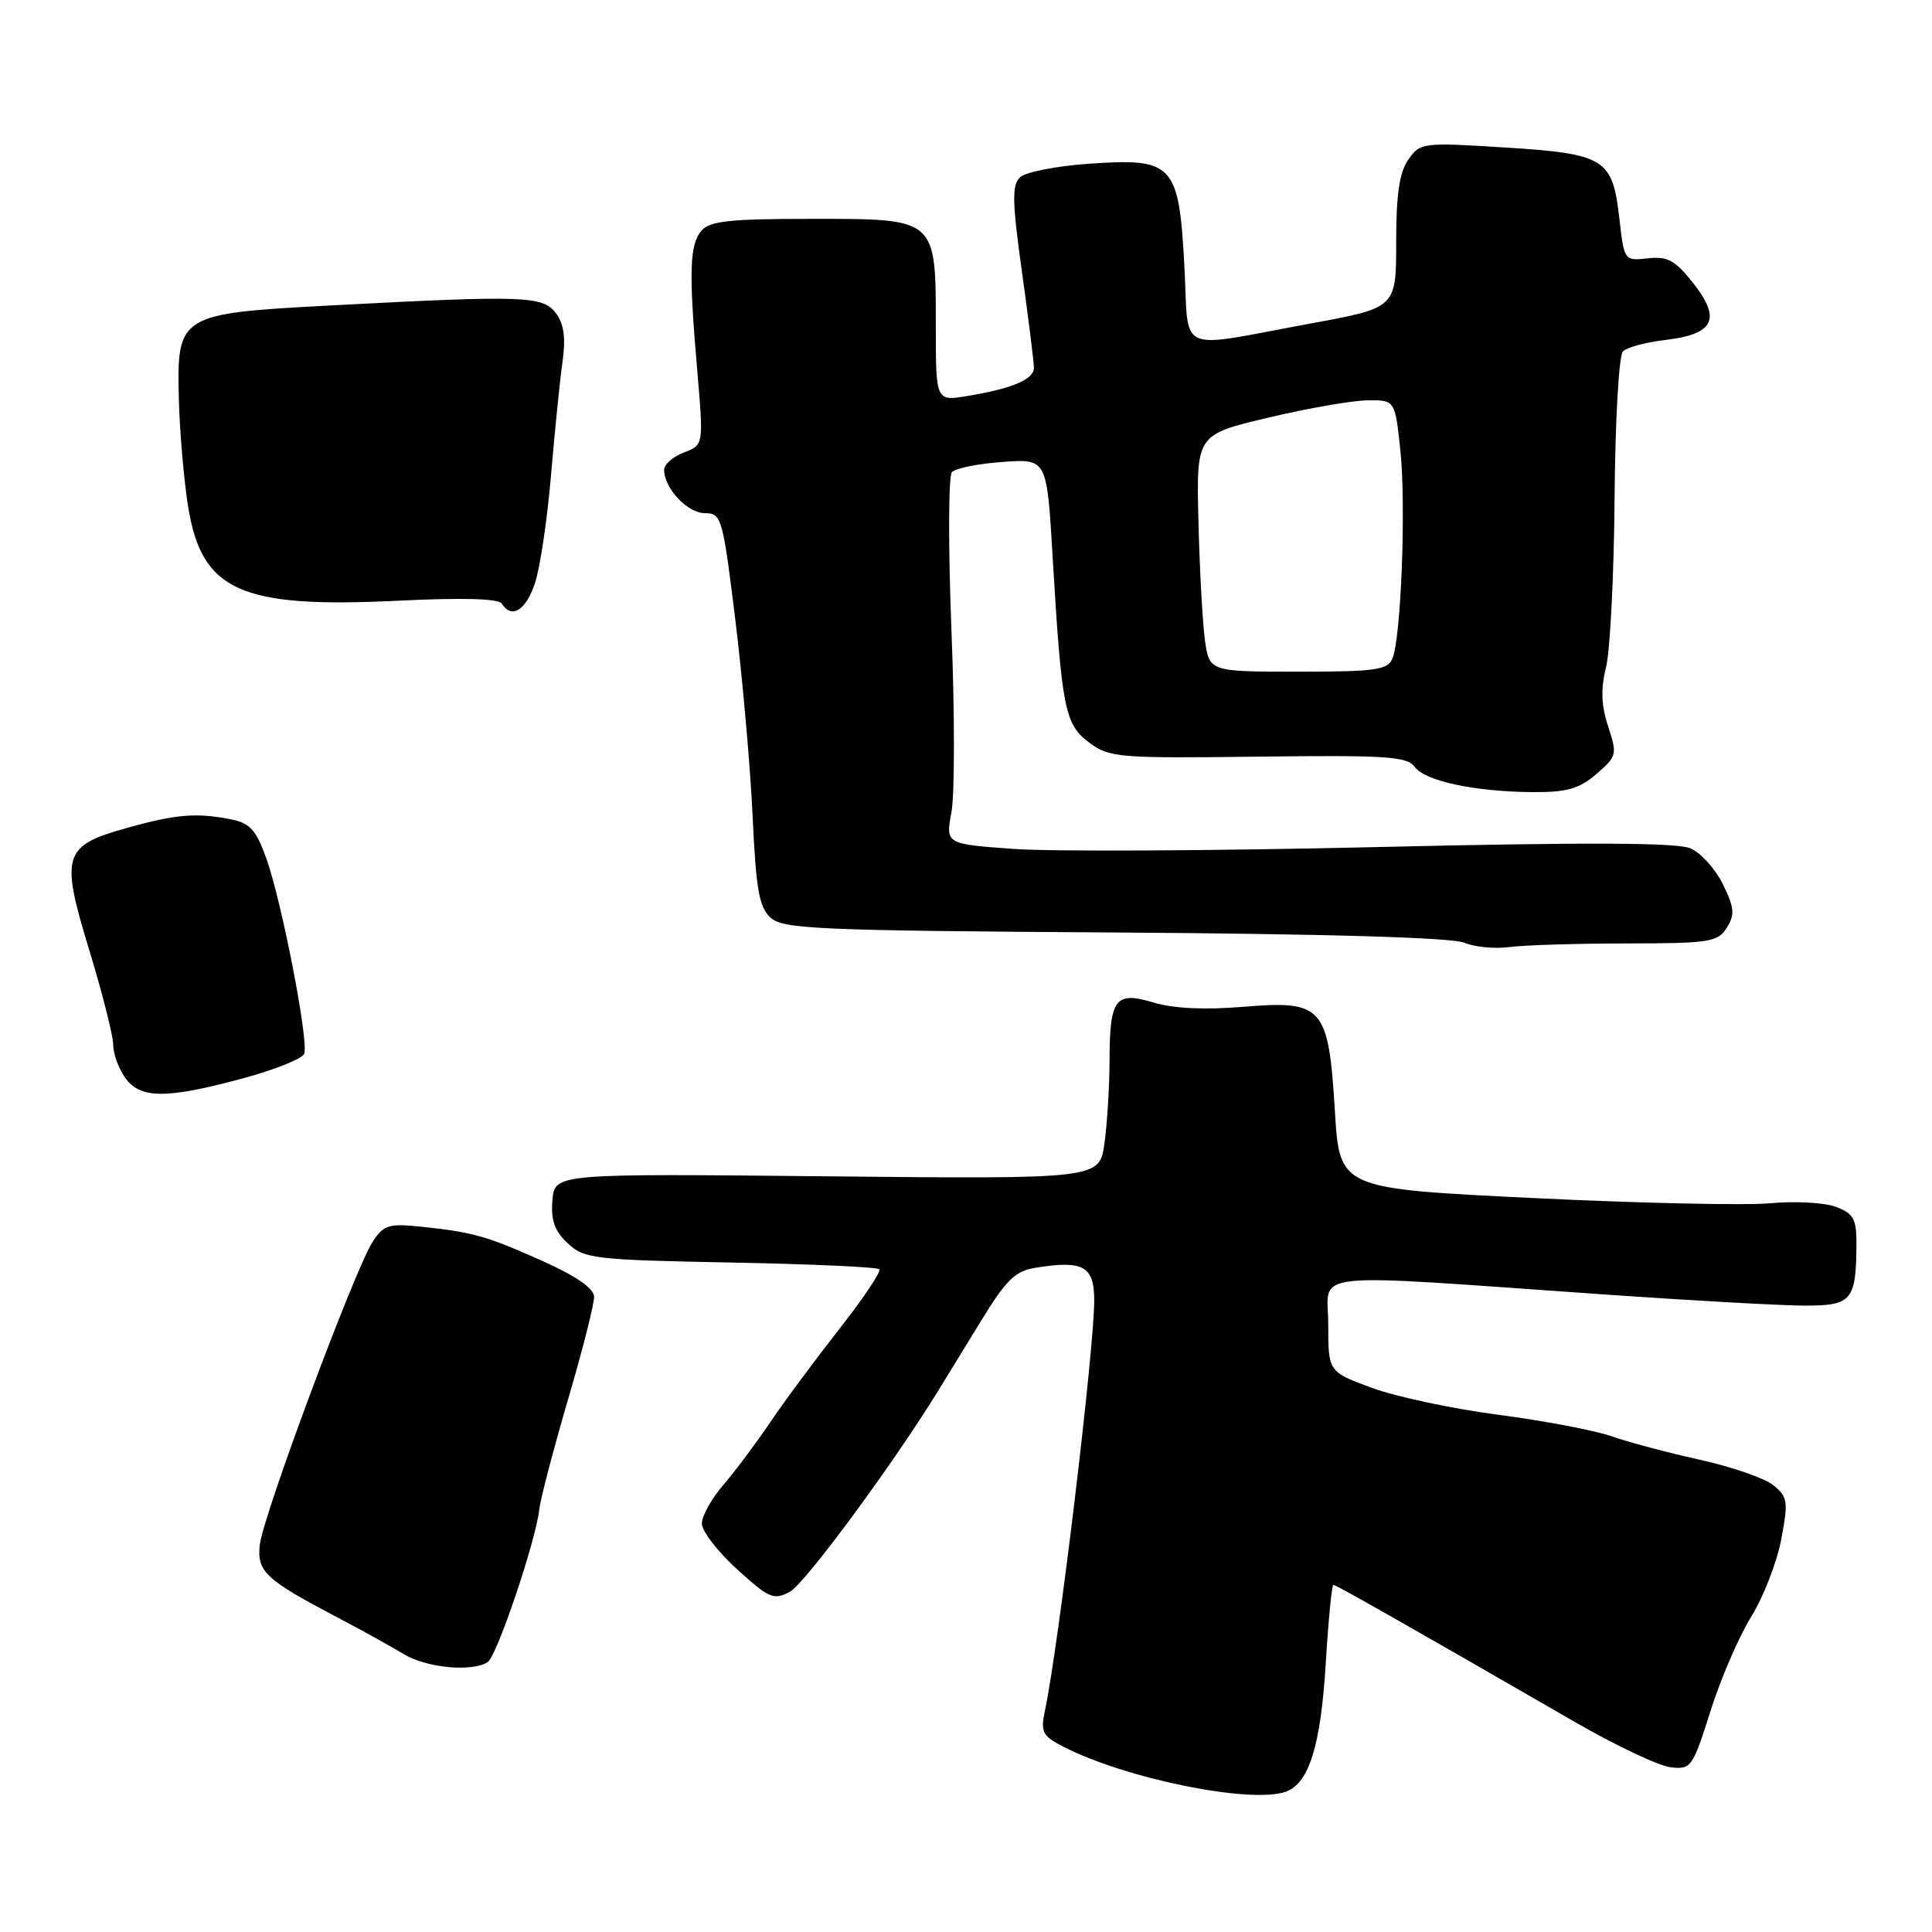 <?xml version="1.0" encoding="UTF-8" standalone="no"?>
<!DOCTYPE svg PUBLIC "-//W3C//DTD SVG 1.1//EN" "http://www.w3.org/Graphics/SVG/1.1/DTD/svg11.dtd" >
<svg xmlns="http://www.w3.org/2000/svg" xmlns:xlink="http://www.w3.org/1999/xlink" version="1.1" viewBox="0 0 256 256">
 <g >
 <path fill="currentColor"
d=" M 170.46 237.38 C 173.47 236.22 175.00 231.25 175.66 220.54 C 176.01 214.74 176.47 210.00 176.68 210.00 C 177.04 210.00 187.11 215.72 208.50 228.07 C 214.00 231.25 219.78 233.99 221.35 234.17 C 224.08 234.49 224.28 234.21 226.64 226.75 C 227.98 222.48 230.41 216.86 232.03 214.25 C 233.65 211.64 235.44 207.03 236.02 204.00 C 236.97 198.96 236.89 198.36 234.99 196.81 C 233.86 195.88 229.46 194.35 225.21 193.42 C 220.97 192.48 215.70 191.08 213.50 190.30 C 211.30 189.53 204.55 188.25 198.50 187.46 C 192.45 186.67 184.91 185.06 181.75 183.89 C 176.00 181.76 176.00 181.76 176.00 175.47 C 176.00 168.29 172.13 168.70 213.10 171.56 C 224.42 172.35 236.18 173.00 239.23 173.00 C 245.39 173.00 245.96 172.31 245.99 164.73 C 246.00 161.53 245.58 160.79 243.29 159.92 C 241.79 159.35 237.86 159.13 234.54 159.44 C 231.22 159.74 217.03 159.43 203.00 158.74 C 177.50 157.50 177.50 157.50 176.88 147.22 C 176.03 133.34 175.32 132.53 164.71 133.41 C 159.67 133.83 155.48 133.63 152.88 132.85 C 147.76 131.31 147.04 132.28 147.02 140.61 C 147.01 143.97 146.71 148.86 146.35 151.48 C 145.70 156.23 145.70 156.23 109.60 155.87 C 73.50 155.50 73.50 155.50 73.20 159.03 C 72.98 161.68 73.48 163.11 75.22 164.74 C 77.41 166.79 78.66 166.94 96.77 167.29 C 107.34 167.49 116.23 167.89 116.51 168.18 C 116.80 168.46 114.41 172.03 111.21 176.10 C 108.02 180.17 103.88 185.75 102.03 188.50 C 100.17 191.25 97.38 194.98 95.83 196.78 C 94.27 198.59 93.00 200.88 93.00 201.88 C 93.00 202.88 95.10 205.60 97.66 207.93 C 101.90 211.79 102.52 212.06 104.66 210.92 C 106.64 209.86 118.20 194.20 124.27 184.36 C 125.24 182.79 127.82 178.57 130.01 175.00 C 133.33 169.57 134.52 168.41 137.24 167.98 C 143.57 166.96 145.00 167.77 144.99 172.37 C 144.97 179.02 140.26 218.18 138.46 226.67 C 137.86 229.49 138.12 230.01 140.81 231.40 C 149.15 235.72 165.96 239.10 170.46 237.38 Z  M 64.63 220.23 C 65.84 219.45 71.00 204.18 71.46 200.00 C 71.61 198.62 73.32 192.10 75.25 185.50 C 77.19 178.90 78.75 172.74 78.72 171.81 C 78.68 170.71 76.31 169.07 71.91 167.10 C 64.45 163.76 62.70 163.27 55.76 162.54 C 51.53 162.10 50.84 162.31 49.38 164.54 C 47.02 168.15 34.82 200.91 34.42 204.71 C 34.05 208.29 35.12 209.28 45.00 214.47 C 48.02 216.06 51.85 218.18 53.50 219.18 C 56.53 221.01 62.55 221.58 64.63 220.23 Z  M 32.11 142.91 C 36.37 141.76 40.06 140.29 40.31 139.63 C 40.93 138.02 37.37 119.62 35.32 113.84 C 33.97 110.02 33.14 109.08 30.71 108.59 C 26.07 107.66 23.42 107.87 16.87 109.69 C 8.32 112.07 7.96 113.26 11.88 126.07 C 13.59 131.70 15.00 137.26 15.00 138.43 C 15.00 139.60 15.70 141.56 16.56 142.78 C 18.54 145.61 22.00 145.64 32.11 142.91 Z  M 215.51 125.01 C 226.56 125.00 227.62 124.83 228.81 122.93 C 229.90 121.19 229.81 120.28 228.30 117.18 C 227.31 115.16 225.38 113.01 224.00 112.41 C 222.22 111.64 210.21 111.59 182.50 112.24 C 161.05 112.74 139.40 112.85 134.39 112.49 C 125.29 111.84 125.29 111.84 126.07 107.63 C 126.51 105.31 126.51 94.44 126.07 83.46 C 125.64 72.48 125.67 63.08 126.13 62.56 C 126.59 62.05 129.61 61.44 132.84 61.21 C 138.71 60.78 138.71 60.78 139.47 73.64 C 140.67 93.89 141.07 95.98 144.33 98.40 C 147.00 100.39 148.19 100.49 166.72 100.26 C 183.65 100.05 186.45 100.23 187.45 101.61 C 188.84 103.50 195.36 104.90 203.09 104.96 C 207.62 104.99 209.23 104.53 211.53 102.56 C 214.25 100.22 214.31 99.97 213.09 96.27 C 212.17 93.47 212.09 91.31 212.80 88.45 C 213.35 86.28 213.86 76.18 213.94 66.01 C 214.02 55.70 214.51 47.09 215.05 46.55 C 215.58 46.02 218.10 45.35 220.65 45.05 C 227.11 44.29 228.11 42.30 224.41 37.58 C 221.97 34.49 220.99 33.94 218.36 34.23 C 215.22 34.57 215.21 34.56 214.57 28.91 C 213.67 21.00 212.66 20.37 199.36 19.54 C 188.50 18.86 188.18 18.90 186.61 21.15 C 185.43 22.83 185.00 25.76 185.00 32.11 C 185.00 40.78 185.00 40.78 173.75 42.85 C 155.47 46.20 157.59 47.18 156.93 35.11 C 156.20 21.69 155.46 20.91 144.24 21.70 C 139.98 22.00 135.90 22.80 135.17 23.48 C 134.07 24.52 134.11 26.65 135.42 36.07 C 136.29 42.31 137.00 48.01 137.00 48.73 C 137.00 50.27 134.19 51.47 128.25 52.46 C 124.00 53.18 124.00 53.18 124.00 43.31 C 124.00 28.84 124.18 29.00 107.57 29.00 C 96.58 29.00 94.01 29.28 92.92 30.60 C 91.36 32.48 91.26 36.05 92.40 49.23 C 93.23 58.96 93.23 58.96 90.62 59.96 C 89.18 60.50 88.00 61.54 88.00 62.25 C 88.00 64.70 91.11 68.00 93.41 68.00 C 95.61 68.00 95.77 68.56 97.45 82.25 C 98.41 90.09 99.43 101.77 99.73 108.22 C 100.18 117.90 100.59 120.23 102.12 121.61 C 103.78 123.11 108.48 123.31 147.73 123.56 C 175.68 123.74 192.40 124.23 194.00 124.91 C 195.38 125.49 198.07 125.75 200.00 125.49 C 201.93 125.23 208.90 125.02 215.51 125.01 Z  M 70.89 77.25 C 71.57 75.19 72.52 68.78 73.01 63.00 C 73.50 57.22 74.18 50.48 74.53 48.00 C 74.98 44.76 74.74 42.94 73.66 41.50 C 71.94 39.20 69.52 39.11 43.72 40.48 C 23.70 41.54 23.41 41.71 23.70 52.92 C 23.81 57.18 24.36 63.55 24.92 67.08 C 26.71 78.31 31.84 80.62 52.68 79.60 C 61.26 79.18 66.08 79.31 66.49 79.98 C 67.78 82.07 69.70 80.88 70.89 77.25 Z  M 159.65 84.75 C 159.34 82.41 158.95 75.35 158.80 69.05 C 158.52 57.60 158.52 57.60 168.01 55.35 C 173.23 54.11 179.15 53.07 181.17 53.05 C 184.84 53.00 184.84 53.00 185.55 59.61 C 186.32 66.85 185.66 84.47 184.51 87.25 C 183.88 88.78 182.28 89.00 172.01 89.00 C 160.23 89.00 160.23 89.00 159.65 84.75 Z "/>
</g>
</svg>